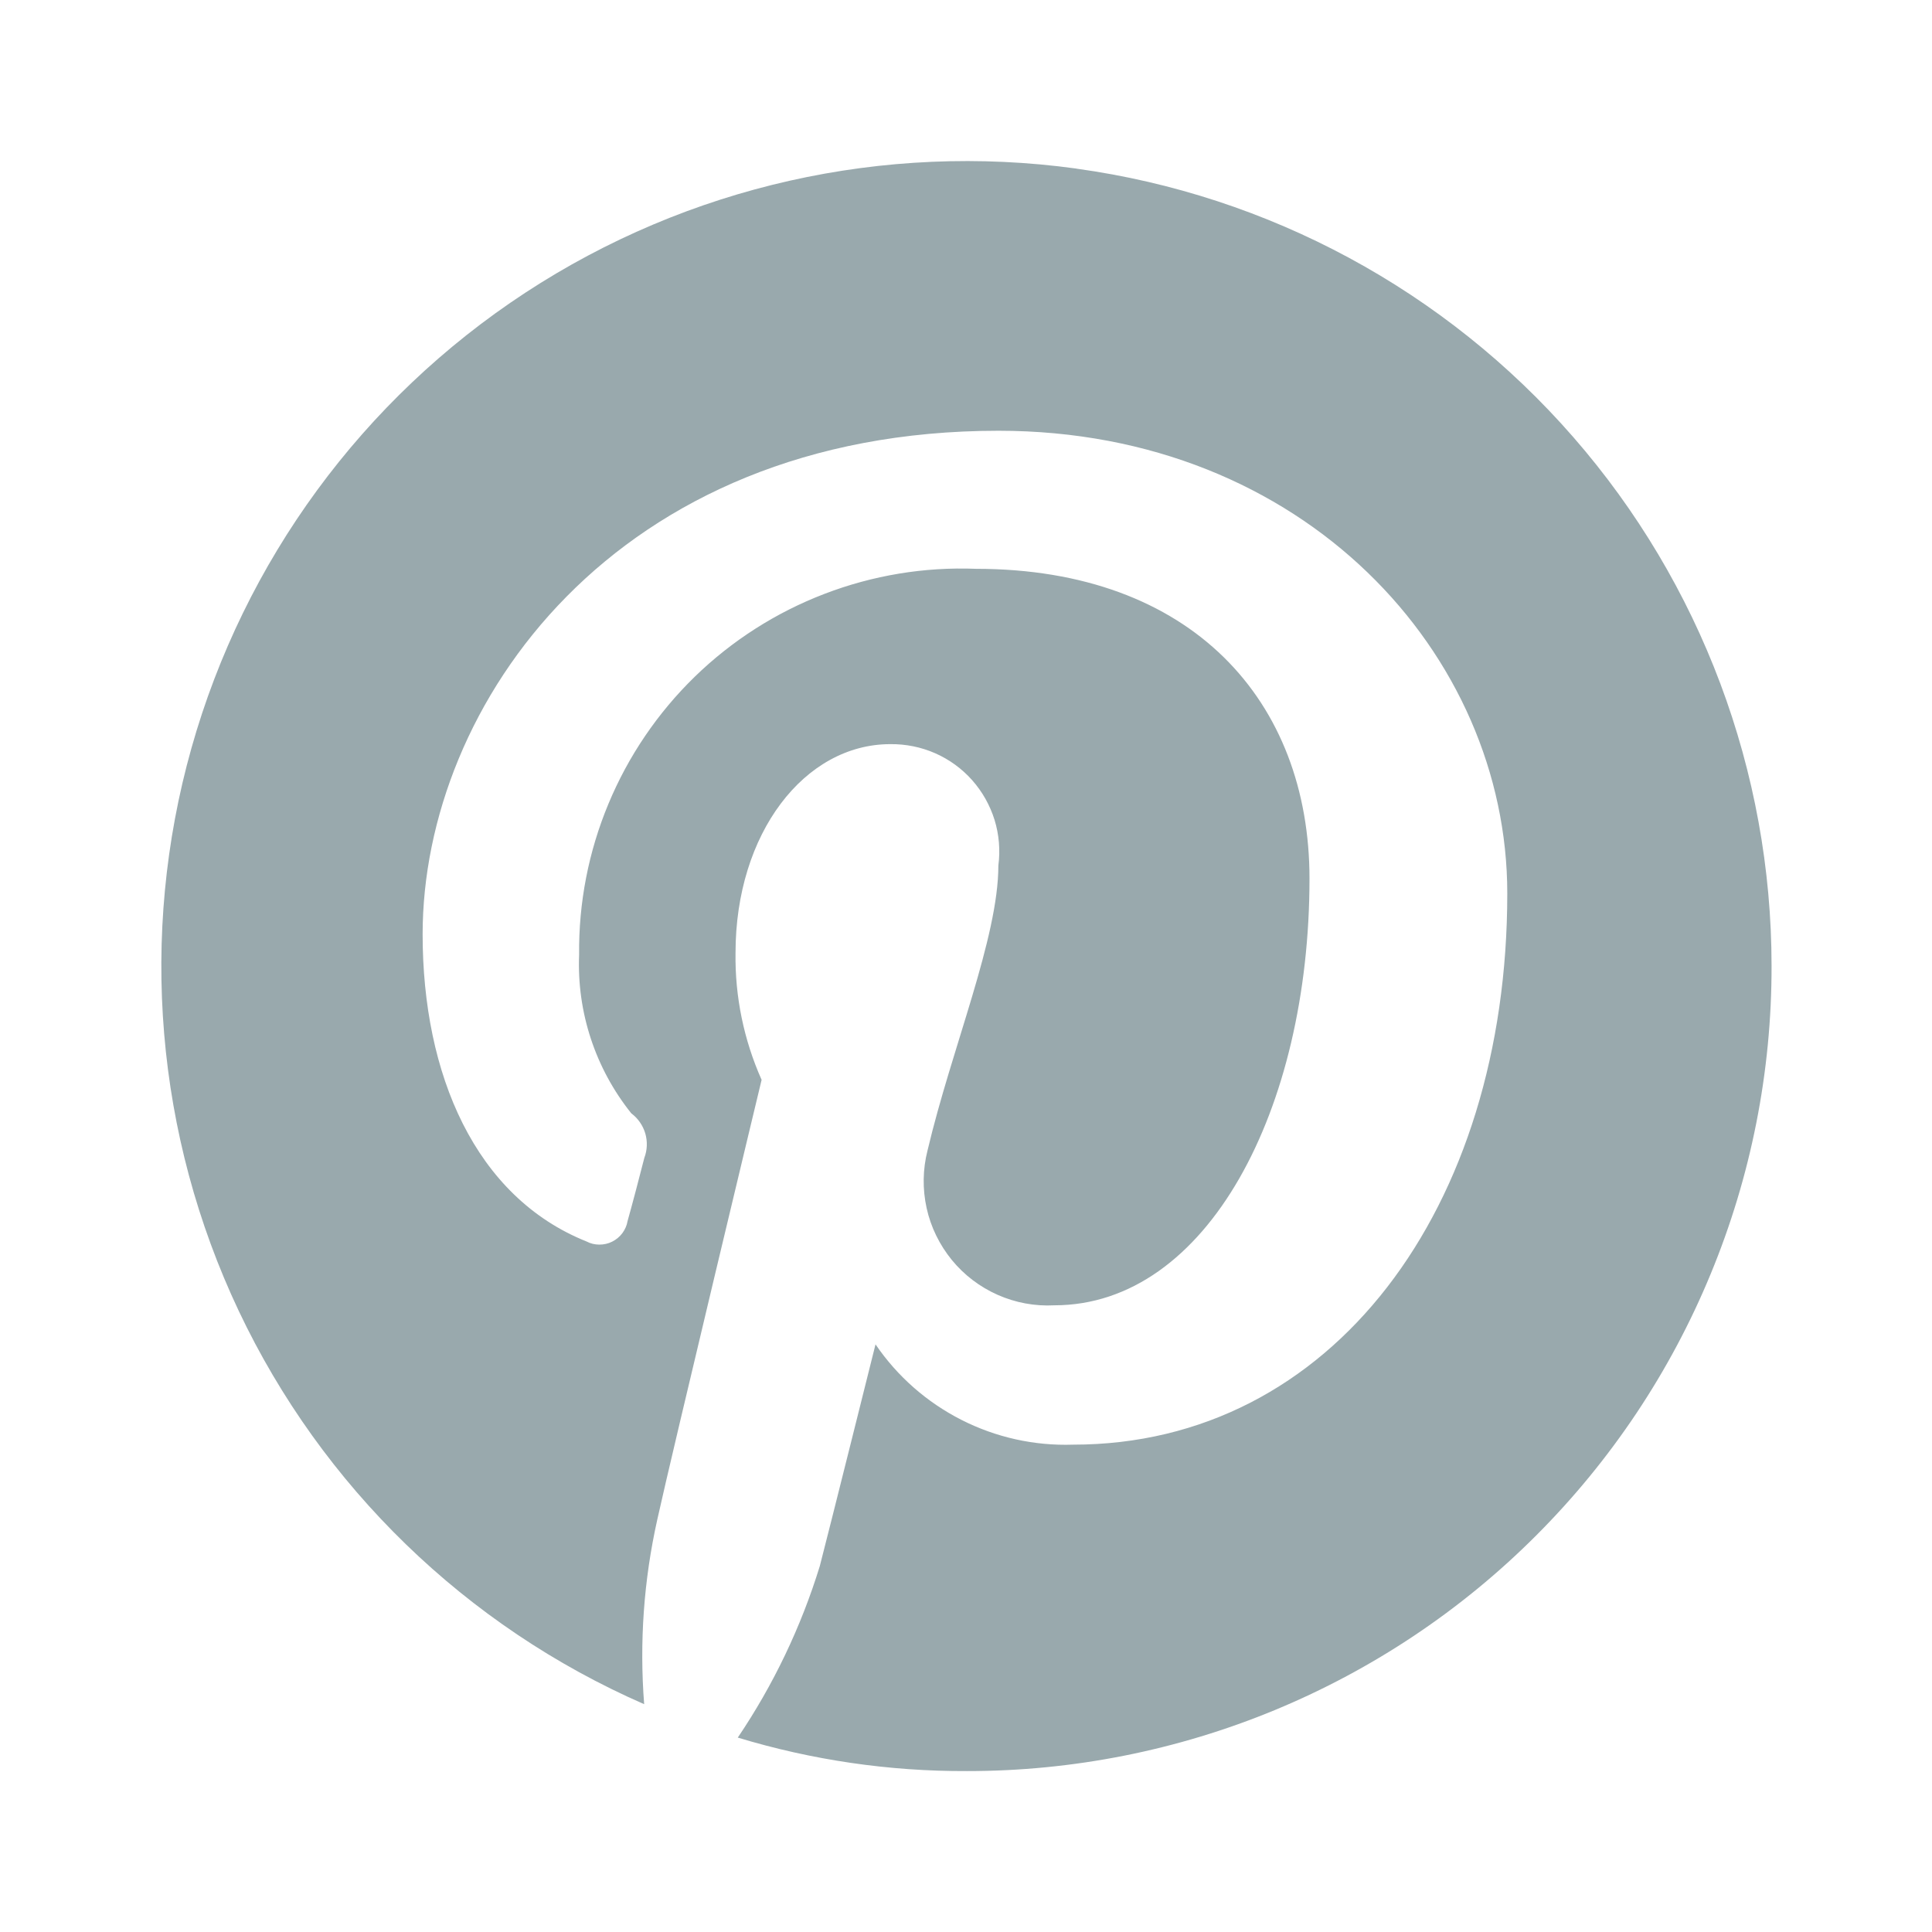 <svg width="24" height="24" viewBox="0 0 24 24" fill="none" xmlns="http://www.w3.org/2000/svg">
<mask id="mask0_569_5755" style="mask-type:alpha" maskUnits="userSpaceOnUse" x="0" y="0" width="24" height="24">
<path d="M0 0H24V24H0V0Z" fill="white"/>
</mask>
<g mask="url(#mask0_569_5755)">
<path d="M13.37 2.094C10.977 1.765 8.546 2.313 6.526 3.636C4.505 4.96 3.032 6.969 2.378 9.294C1.724 11.619 1.933 14.102 2.966 16.285C4 18.468 5.789 20.203 8.002 21.17C7.942 20.402 7.997 19.629 8.165 18.877C8.35 18.038 9.461 13.414 9.461 13.414C9.24 12.918 9.129 12.38 9.137 11.837C9.137 10.352 9.994 9.244 11.06 9.244C11.252 9.242 11.441 9.28 11.617 9.357C11.792 9.434 11.949 9.548 12.076 9.691C12.203 9.834 12.298 10.003 12.355 10.186C12.411 10.369 12.427 10.562 12.402 10.752C12.402 11.652 11.824 13.014 11.522 14.292C11.462 14.527 11.459 14.772 11.511 15.008C11.563 15.244 11.671 15.464 11.824 15.652C11.977 15.839 12.172 15.987 12.393 16.085C12.614 16.183 12.856 16.228 13.097 16.215C14.995 16.215 16.267 13.784 16.267 10.914C16.267 8.714 14.81 7.066 12.124 7.066C11.482 7.041 10.841 7.147 10.24 7.378C9.64 7.608 9.092 7.958 8.631 8.406C8.17 8.855 7.805 9.392 7.558 9.986C7.311 10.579 7.187 11.217 7.194 11.86C7.165 12.574 7.396 13.273 7.842 13.83C7.926 13.893 7.986 13.98 8.016 14.08C8.045 14.18 8.041 14.287 8.004 14.384C7.958 14.568 7.842 15.007 7.796 15.168C7.787 15.223 7.764 15.274 7.731 15.319C7.698 15.363 7.655 15.399 7.605 15.424C7.556 15.449 7.501 15.461 7.445 15.461C7.39 15.461 7.335 15.448 7.286 15.422C5.902 14.868 5.25 13.345 5.25 11.606C5.25 8.759 7.634 5.351 12.404 5.351C16.2 5.351 18.724 8.128 18.724 11.098C18.724 15.007 16.547 17.946 13.33 17.946C12.849 17.962 12.372 17.856 11.943 17.638C11.514 17.42 11.147 17.098 10.876 16.7C10.876 16.7 10.298 19.016 10.184 19.454C9.951 20.211 9.608 20.929 9.165 21.585C10.088 21.865 11.047 22.005 12.011 22.001C13.325 22.002 14.626 21.744 15.839 21.242C17.053 20.739 18.156 20.003 19.084 19.073C20.013 18.144 20.749 17.041 21.25 15.827C21.752 14.613 22.009 13.312 22.007 11.998C22.006 9.583 21.131 7.25 19.544 5.43C17.957 3.61 15.764 2.425 13.372 2.095L13.37 2.094Z" fill="#99A9AD"/>
</g>
</svg>

